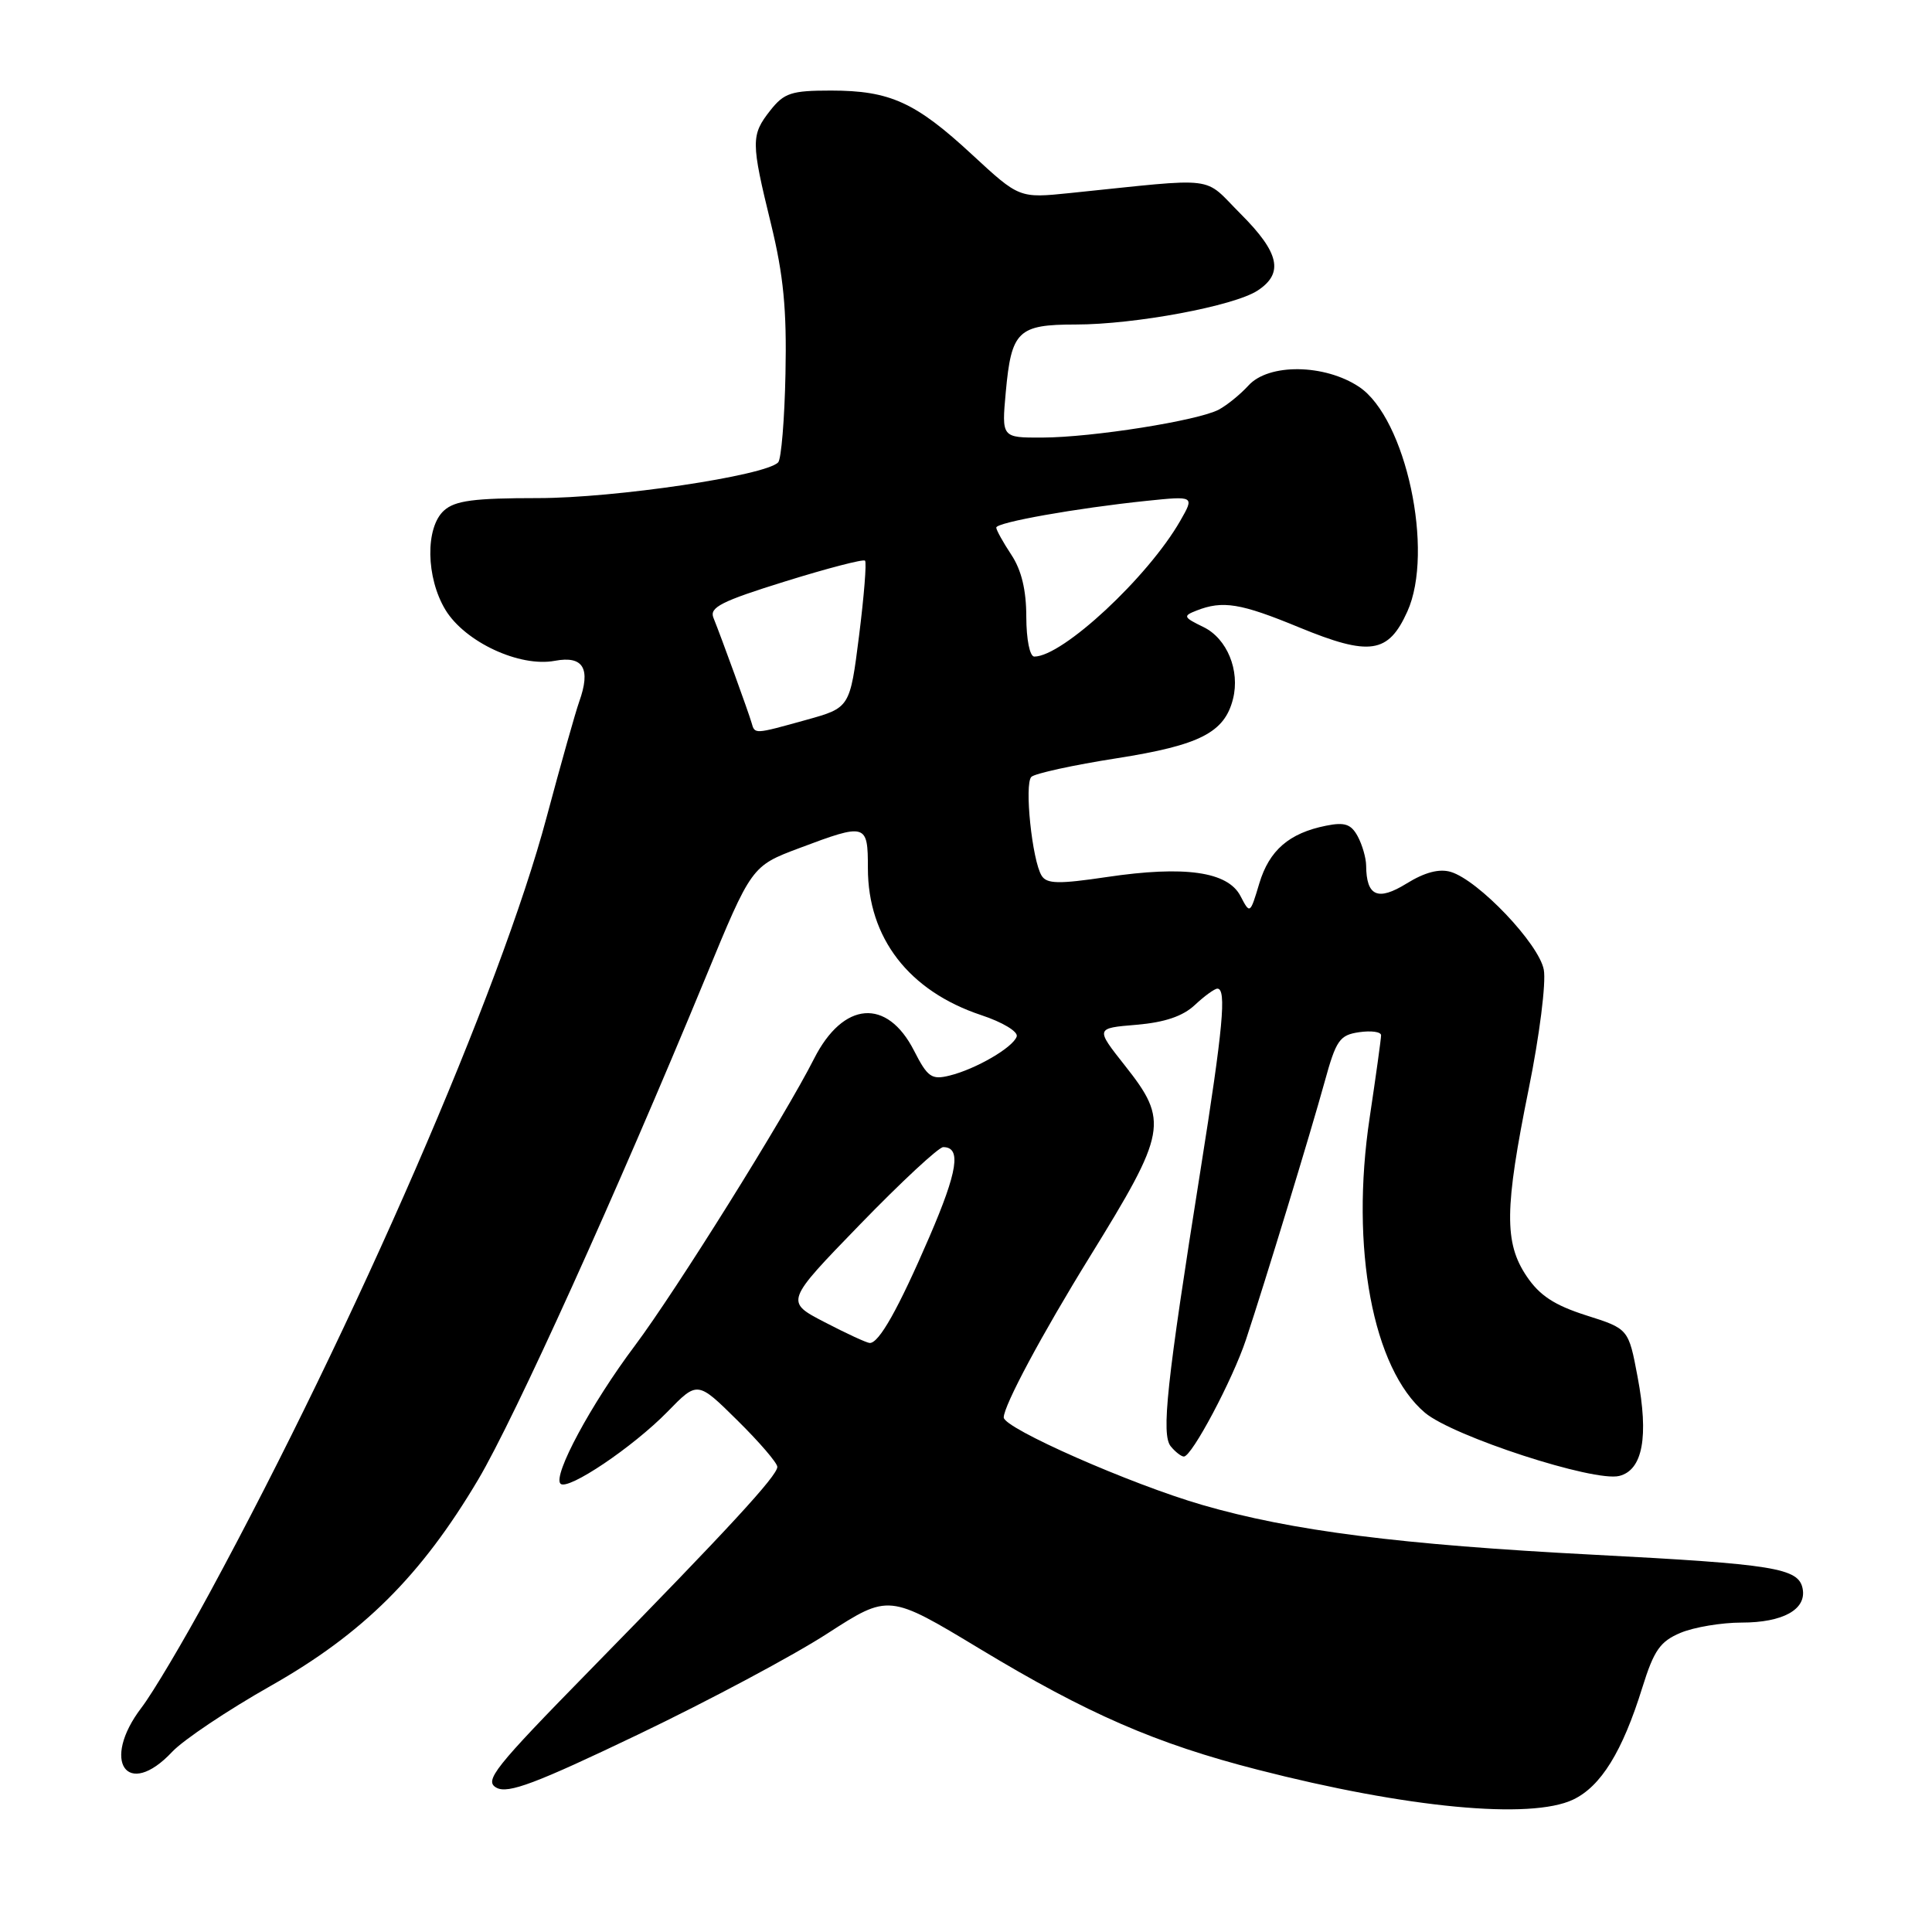 <?xml version="1.0" encoding="UTF-8" standalone="no"?>
<!DOCTYPE svg PUBLIC "-//W3C//DTD SVG 1.1//EN" "http://www.w3.org/Graphics/SVG/1.1/DTD/svg11.dtd" >
<svg xmlns="http://www.w3.org/2000/svg" xmlns:xlink="http://www.w3.org/1999/xlink" version="1.1" viewBox="0 0 256 256">
 <g >
 <path fill="currentColor"
d=" M 208.44 238.46 C 212.13 236.71 214.98 232.10 217.62 223.60 C 219.16 218.66 219.98 217.49 222.70 216.35 C 224.48 215.61 228.11 215.00 230.78 215.00 C 236.25 215.00 239.39 213.26 238.86 210.51 C 238.33 207.77 235.14 207.26 211.18 206.01 C 185.55 204.68 171.15 202.85 159.30 199.41 C 149.86 196.68 133.00 189.25 133.00 187.82 C 133.00 186.25 138.07 176.78 144.42 166.50 C 154.62 149.98 154.88 148.56 149.07 141.21 C 145.14 136.24 145.14 136.24 150.58 135.79 C 154.33 135.47 156.73 134.66 158.32 133.17 C 159.59 131.98 160.94 131.00 161.31 131.00 C 162.55 131.00 162.06 136.24 159.08 155.00 C 154.57 183.37 153.85 190.11 155.14 191.66 C 155.75 192.40 156.53 193.00 156.87 193.00 C 157.93 193.00 163.34 182.80 165.10 177.50 C 167.69 169.68 173.65 150.13 175.52 143.35 C 177.04 137.82 177.50 137.15 180.10 136.77 C 181.70 136.54 183.00 136.72 183.00 137.18 C 183.00 137.64 182.32 142.54 181.49 148.08 C 178.89 165.35 181.90 181.37 188.82 187.20 C 192.55 190.33 211.23 196.41 214.56 195.57 C 217.67 194.79 218.49 190.38 216.99 182.45 C 215.79 176.07 215.79 176.07 210.17 174.29 C 205.95 172.94 204.00 171.66 202.28 169.10 C 199.30 164.66 199.35 160.15 202.57 144.25 C 204.00 137.20 204.88 130.19 204.56 128.49 C 203.92 125.06 195.90 116.63 192.23 115.53 C 190.71 115.08 188.79 115.58 186.38 117.07 C 182.56 119.43 181.05 118.76 181.02 114.68 C 181.01 113.69 180.51 111.95 179.91 110.83 C 179.03 109.20 178.19 108.91 175.71 109.41 C 170.81 110.39 168.18 112.67 166.86 117.07 C 165.64 121.14 165.63 121.15 164.36 118.71 C 162.67 115.49 156.97 114.68 146.67 116.21 C 140.27 117.16 138.70 117.13 138.02 116.03 C 136.76 114.00 135.71 103.88 136.66 102.94 C 137.12 102.49 142.22 101.37 148.00 100.47 C 158.99 98.74 162.26 97.07 163.38 92.61 C 164.33 88.84 162.59 84.61 159.47 83.09 C 156.80 81.79 156.72 81.62 158.53 80.91 C 162.02 79.54 164.36 79.92 172.14 83.13 C 181.50 86.98 183.96 86.62 186.48 81.03 C 190.08 73.07 186.29 55.42 180.10 51.27 C 175.53 48.22 168.10 48.12 165.42 51.09 C 164.37 52.24 162.62 53.67 161.51 54.27 C 158.79 55.73 144.76 57.96 138.11 57.98 C 132.72 58.00 132.72 58.00 133.27 51.96 C 134.01 43.85 134.88 43.00 142.53 43.00 C 150.38 43.00 163.52 40.55 166.64 38.50 C 170.14 36.21 169.53 33.48 164.41 28.36 C 159.27 23.22 161.79 23.53 141.78 25.58 C 135.06 26.27 135.06 26.27 128.82 20.50 C 121.31 13.54 117.92 12.00 110.10 12.00 C 104.86 12.00 103.90 12.31 102.07 14.63 C 99.49 17.91 99.50 18.79 102.16 29.67 C 103.82 36.47 104.26 41.02 104.08 49.50 C 103.96 55.55 103.52 60.85 103.11 61.27 C 101.39 63.04 81.47 66.00 71.29 66.00 C 62.80 66.00 60.29 66.33 58.83 67.65 C 56.33 69.91 56.44 76.56 59.03 80.82 C 61.62 85.07 68.85 88.44 73.52 87.56 C 77.30 86.85 78.32 88.59 76.74 93.00 C 76.25 94.38 74.31 101.25 72.43 108.28 C 66.33 131.17 47.15 175.32 27.77 211.08 C 24.32 217.45 20.26 224.29 18.75 226.27 C 13.32 233.38 16.85 238.48 22.81 232.13 C 24.29 230.55 30.17 226.61 35.88 223.38 C 48.10 216.46 55.81 208.79 63.37 196.04 C 68.21 187.87 81.70 158.09 93.45 129.63 C 99.58 114.76 99.58 114.76 105.91 112.38 C 114.79 109.04 115.00 109.11 115.00 115.04 C 115.00 124.28 120.43 131.32 130.02 134.51 C 132.84 135.44 134.93 136.70 134.72 137.34 C 134.24 138.79 129.31 141.66 125.82 142.52 C 123.44 143.11 122.91 142.74 121.11 139.21 C 117.53 132.20 111.73 132.67 107.87 140.28 C 103.98 147.97 89.58 171.02 84.13 178.30 C 78.33 186.02 73.21 195.54 74.27 196.60 C 75.23 197.56 83.88 191.74 88.46 187.05 C 92.42 182.98 92.42 182.98 97.71 188.21 C 100.62 191.08 103.00 193.85 103.00 194.37 C 103.00 195.54 96.61 202.48 78.28 221.19 C 65.45 234.29 64.10 235.98 65.80 236.89 C 67.33 237.71 71.01 236.32 84.60 229.81 C 93.89 225.36 105.16 219.35 109.63 216.45 C 117.77 211.20 117.77 211.20 129.85 218.49 C 144.10 227.09 153.16 231.04 166.63 234.49 C 186.44 239.58 202.81 241.13 208.44 238.46 Z  M 109.26 175.19 C 104.03 172.48 104.03 172.48 113.96 162.24 C 119.42 156.61 124.38 152.00 124.98 152.00 C 127.40 152.00 126.91 155.17 123.16 163.87 C 119.03 173.45 116.45 178.03 115.23 177.95 C 114.83 177.93 112.14 176.69 109.26 175.19 Z  M 99.58 95.75 C 99.19 94.39 95.60 84.50 94.53 81.85 C 93.98 80.48 95.61 79.66 104.04 77.04 C 109.63 75.30 114.40 74.06 114.62 74.29 C 114.85 74.51 114.49 78.99 113.83 84.24 C 112.62 93.78 112.62 93.78 106.83 95.39 C 99.87 97.32 100.03 97.31 99.58 95.75 Z  M 135.99 81.75 C 135.99 78.19 135.35 75.53 134.00 73.50 C 132.91 71.85 132.01 70.23 132.01 69.91 C 132.00 69.22 142.66 67.33 151.89 66.37 C 158.28 65.71 158.28 65.71 156.39 69.01 C 152.11 76.48 140.80 87.00 137.05 87.00 C 136.45 87.00 136.00 84.74 135.99 81.75 Z "/>
</g>
</svg>
